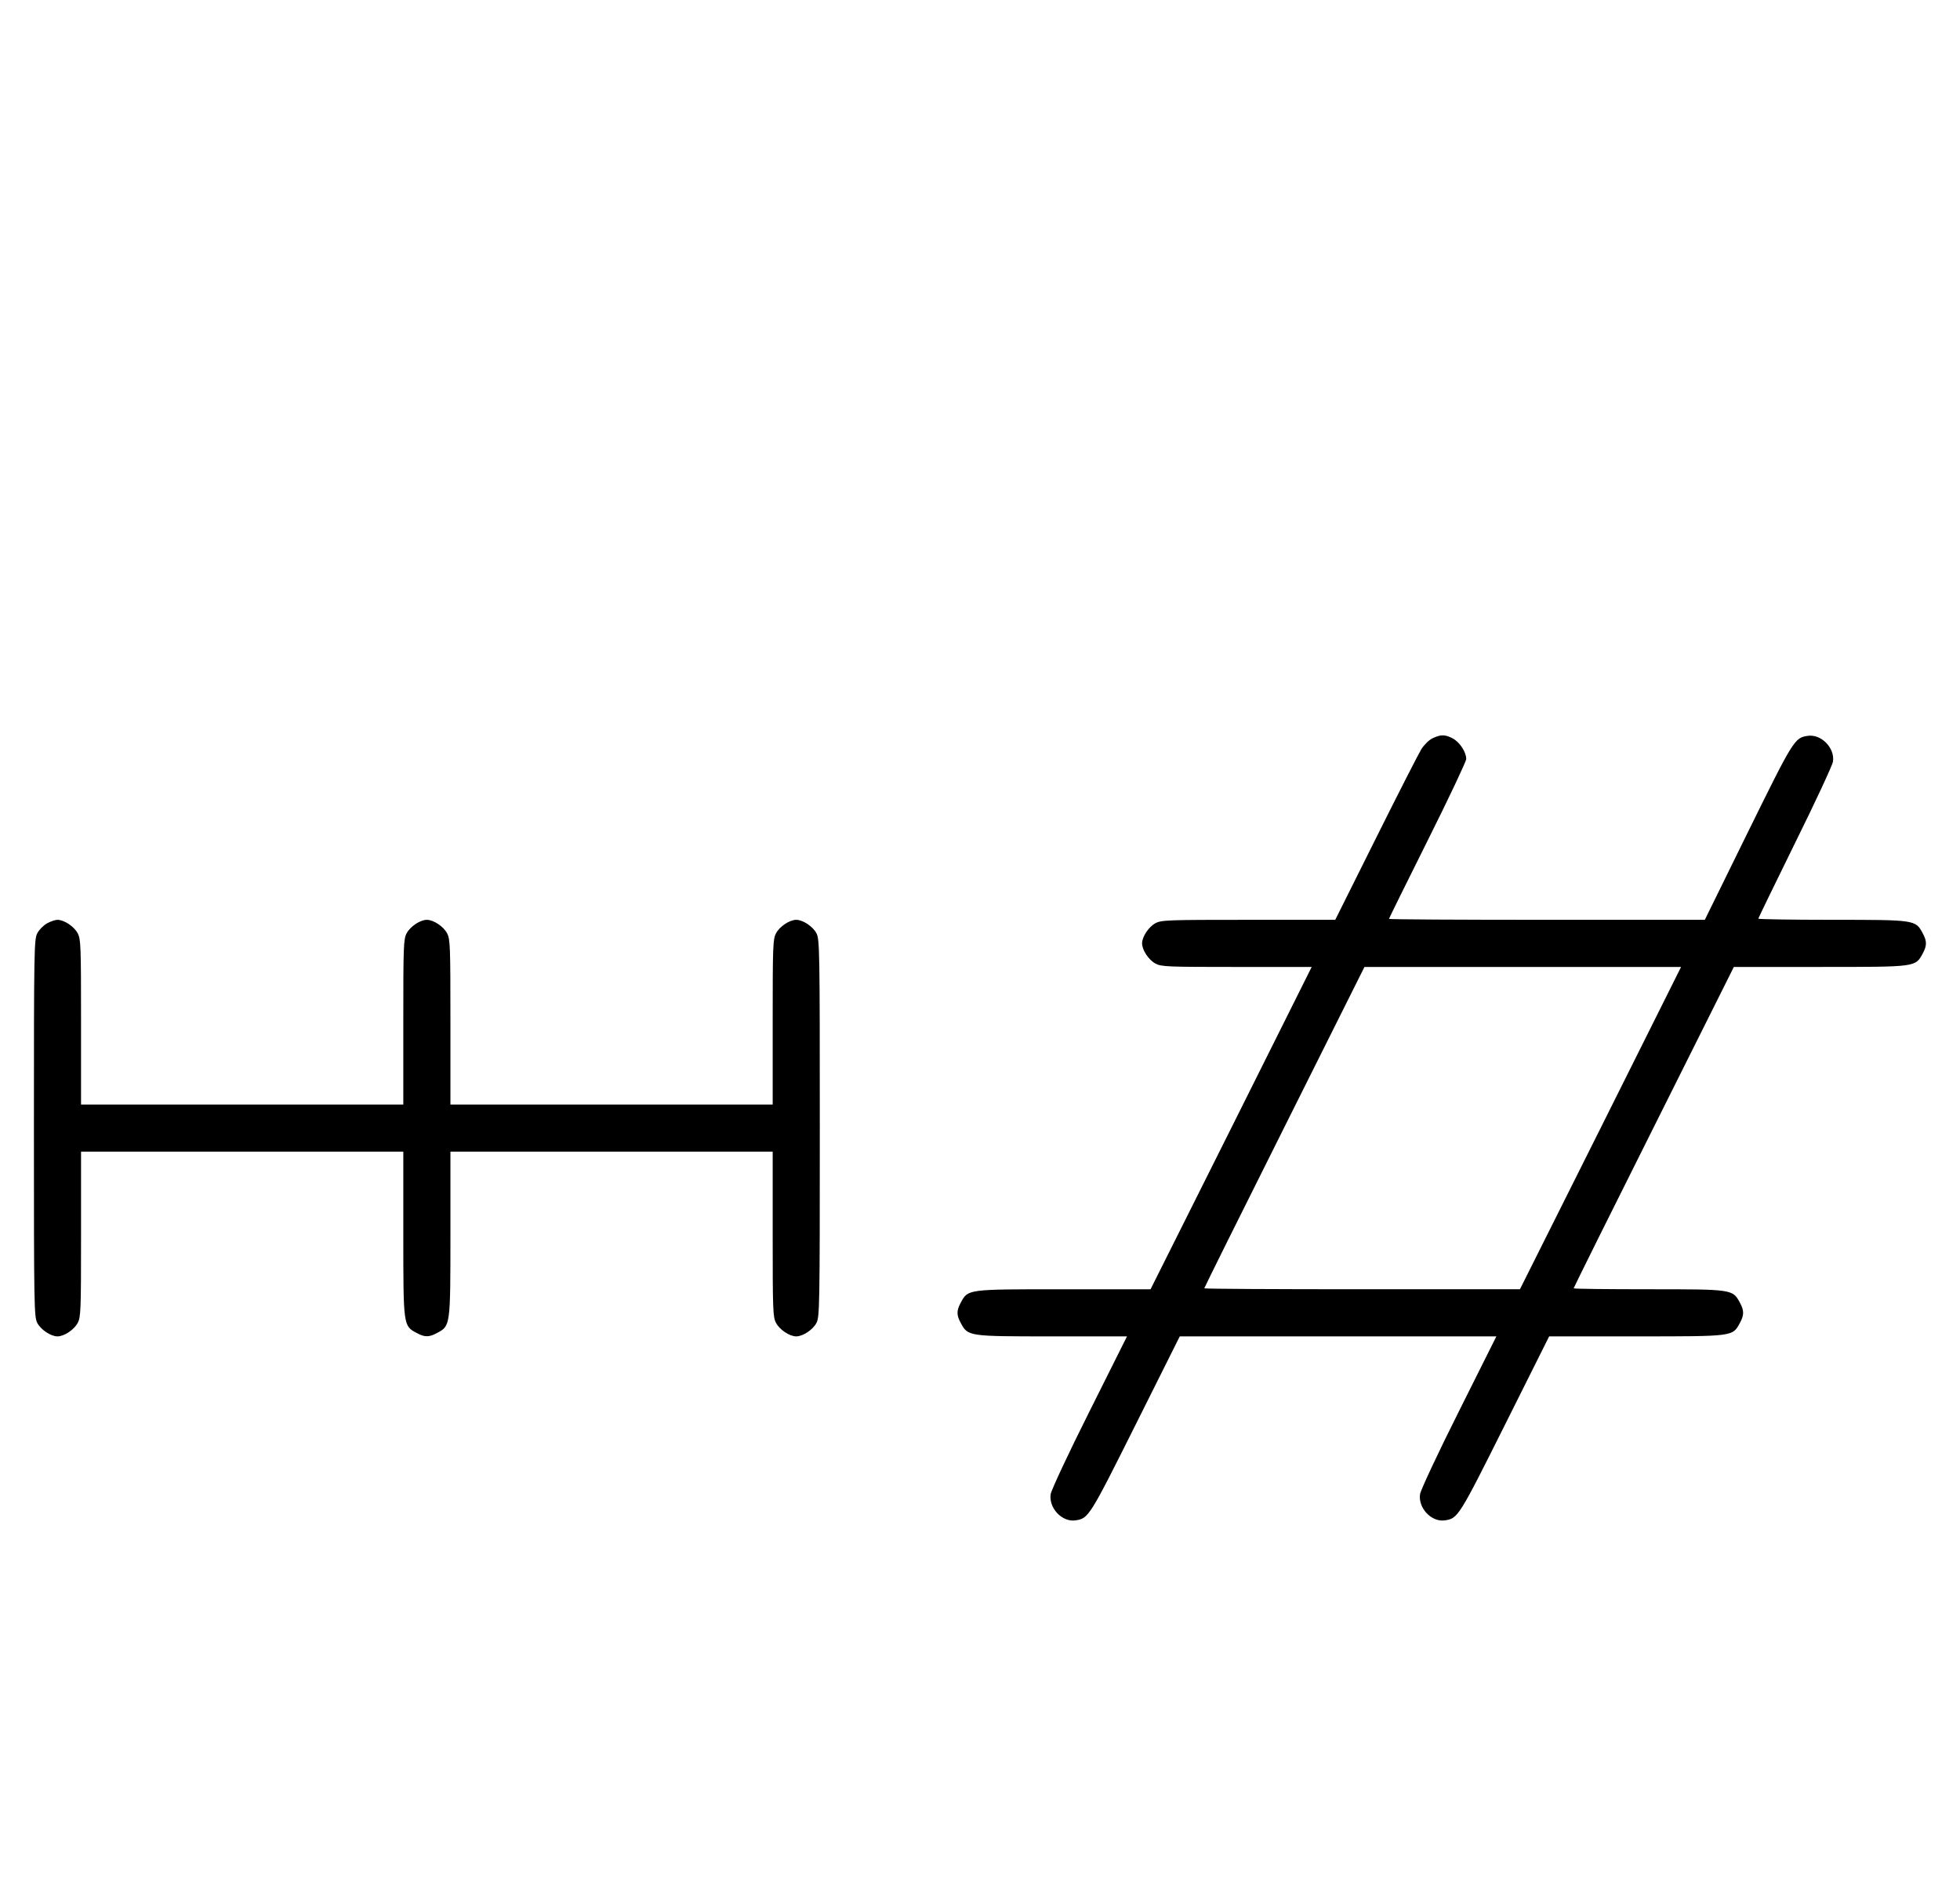 <?xml version="1.0" standalone="no"?>
<!DOCTYPE svg PUBLIC "-//W3C//DTD SVG 20010904//EN"
 "http://www.w3.org/TR/2001/REC-SVG-20010904/DTD/svg10.dtd">
<svg version="1.0" xmlns="http://www.w3.org/2000/svg"
 width="1040pt" height="1000pt" viewBox="0 0 1040 1000"
 preserveAspectRatio="xMidYMid meet">
<g transform="translate(0,1000) scale(0.1,-0.1)"
fill="#000000" stroke="none">
<path d="M7601 6083 c-19 -9 -46 -36 -60 -59 -14 -23 -123 -236 -241 -473
l-215 -431 -460 0 c-427 0 -463 -1 -494 -18 -36 -19 -71 -72 -71 -107 0 -35
35 -88 71 -107 31 -17 65 -18 431 -18 l398 0 -427 -855 -428 -855 -460 0
c-515 0 -508 1 -547 -71 -23 -42 -23 -66 0 -108 38 -71 40 -71 484 -71 l398 0
-200 -400 c-110 -219 -202 -416 -205 -437 -11 -74 61 -150 132 -139 69 10 74
18 319 508 l234 468 840 0 840 0 -200 -400 c-110 -219 -202 -416 -205 -437
-11 -74 61 -150 132 -139 69 10 74 18 319 508 l234 468 463 0 c517 0 510 -1
549 71 23 42 23 66 0 108 -38 71 -40 71 -484 71 -219 0 -398 2 -398 5 0 3 191
388 425 855 l425 850 458 0 c511 0 505 -1 544 71 23 42 23 66 0 108 -38 71
-40 71 -479 71 -216 0 -393 3 -393 6 0 4 88 184 195 402 108 218 198 412 201
431 11 73 -63 148 -134 137 -70 -10 -76 -21 -317 -510 l-229 -466 -838 0
c-461 0 -838 2 -838 5 0 2 92 189 205 415 113 226 205 421 205 433 0 37 -34
89 -71 109 -41 22 -64 22 -108 1z m892 -2068 l-428 -855 -837 0 c-461 0 -838
2 -838 5 0 3 191 388 425 855 l425 850 840 0 840 0 -427 -855z"/>
<path d="M251 5102 c-19 -10 -43 -34 -53 -53 -17 -32 -18 -84 -18 -1034 0
-950 1 -1002 18 -1034 19 -36 72 -71 107 -71 35 0 88 35 107 71 17 31 18 67
18 471 l0 438 855 0 855 0 0 -438 c0 -489 0 -486 71 -524 42 -23 66 -23 108 0
71 38 71 35 71 524 l0 438 855 0 855 0 0 -438 c0 -404 1 -440 18 -471 19 -36
72 -71 107 -71 35 0 88 35 107 71 17 32 18 84 18 1034 0 950 -1 1002 -18 1034
-19 36 -72 71 -107 71 -35 0 -88 -35 -107 -71 -17 -31 -18 -67 -18 -471 l0
-438 -855 0 -855 0 0 438 c0 404 -1 440 -18 471 -19 36 -72 71 -107 71 -35 0
-88 -35 -107 -71 -17 -31 -18 -67 -18 -471 l0 -438 -855 0 -855 0 0 438 c0
404 -1 440 -18 471 -19 36 -72 71 -107 71 -11 0 -36 -8 -54 -18z"/>
</g>
</svg>
